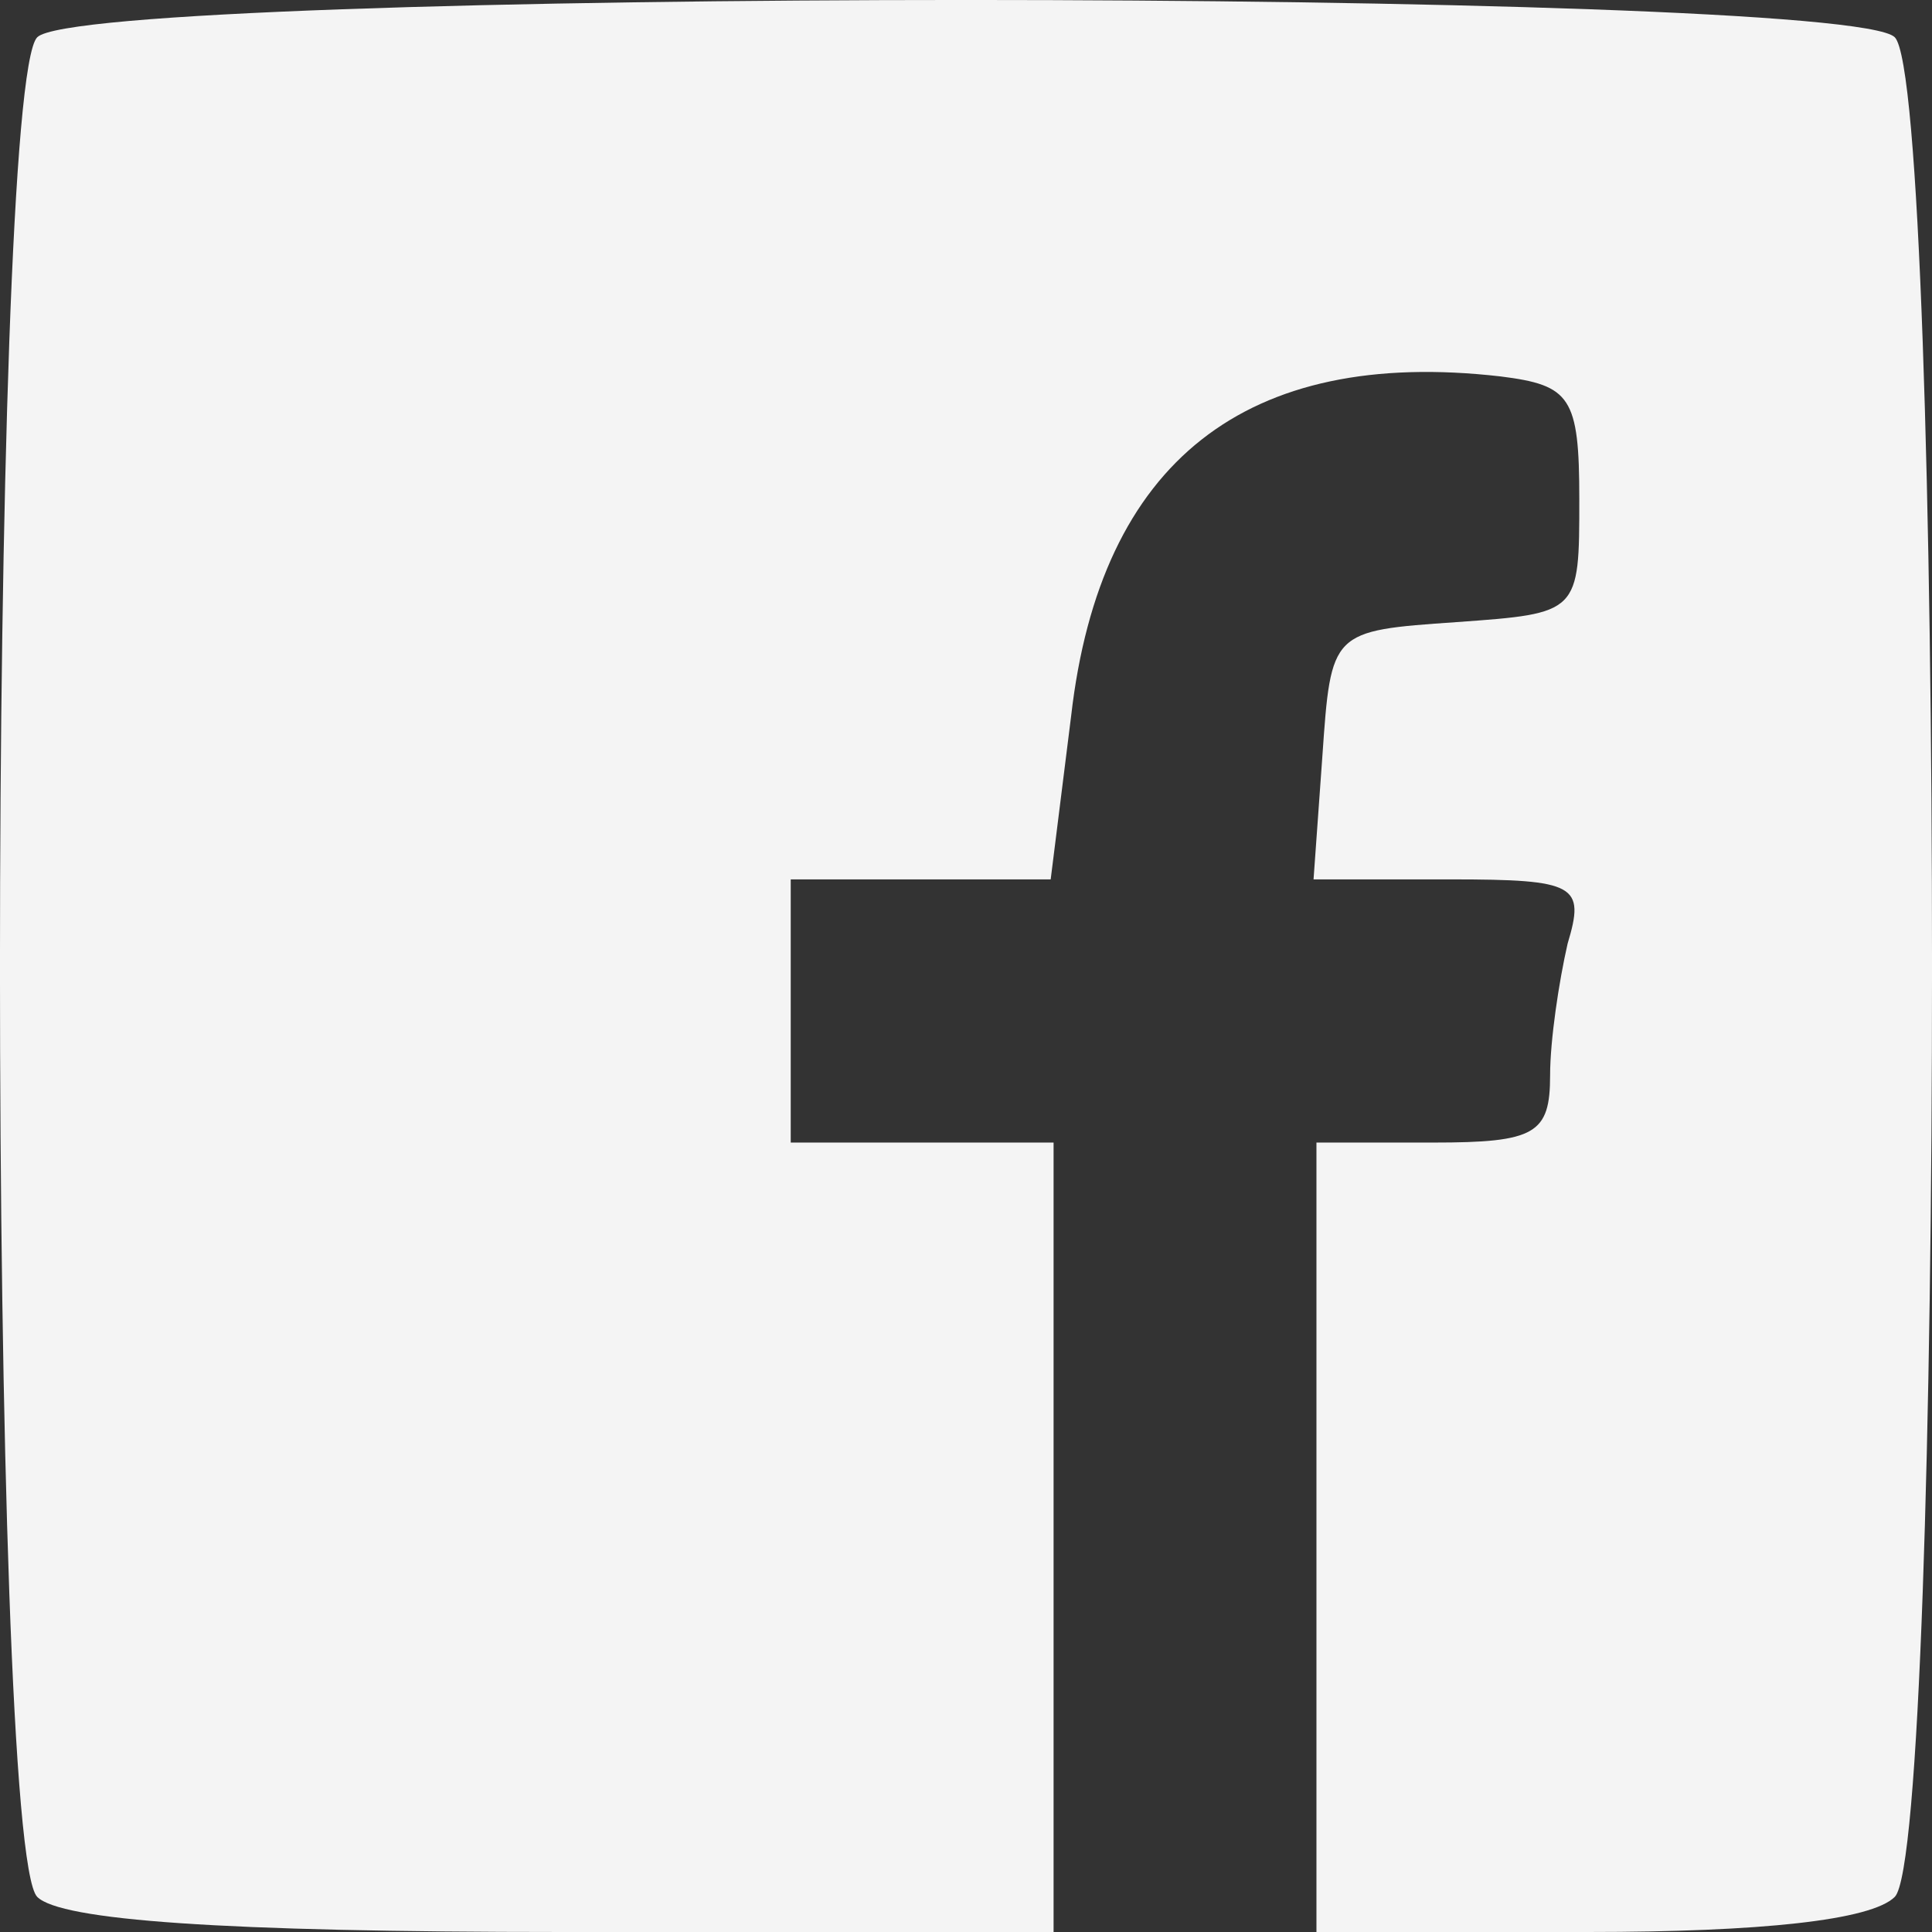 <svg width="18" height="18" viewBox="0 0 18 18" fill="none" xmlns="http://www.w3.org/2000/svg">
<rect x="0" y="0" width="18" height="18" fill="#333333" stroke="none"/>
<path d="M0.347 0.347C-0.116 0.81 -0.116 17.21 0.347 17.673C0.565 17.891 2.061 18 5.245 18H9.816V14.322V10.645H8.592H7.367V9.419V8.193H8.565H9.789L9.98 6.667C10.252 4.297 11.612 3.235 13.98 3.507C14.633 3.589 14.714 3.698 14.714 4.652C14.714 5.714 14.714 5.714 13.571 5.796C12.401 5.877 12.401 5.877 12.32 7.049L12.238 8.193H13.517C14.687 8.193 14.769 8.247 14.605 8.792C14.524 9.146 14.442 9.691 14.442 10.018C14.442 10.563 14.306 10.645 13.354 10.645H12.265V14.322V18H14.796C16.401 18 17.435 17.891 17.653 17.673C18.116 17.21 18.116 0.81 17.653 0.347C17.191 -0.116 0.81 -0.116 0.347 0.347Z" fill="#F4F4F4"/>
</svg>
